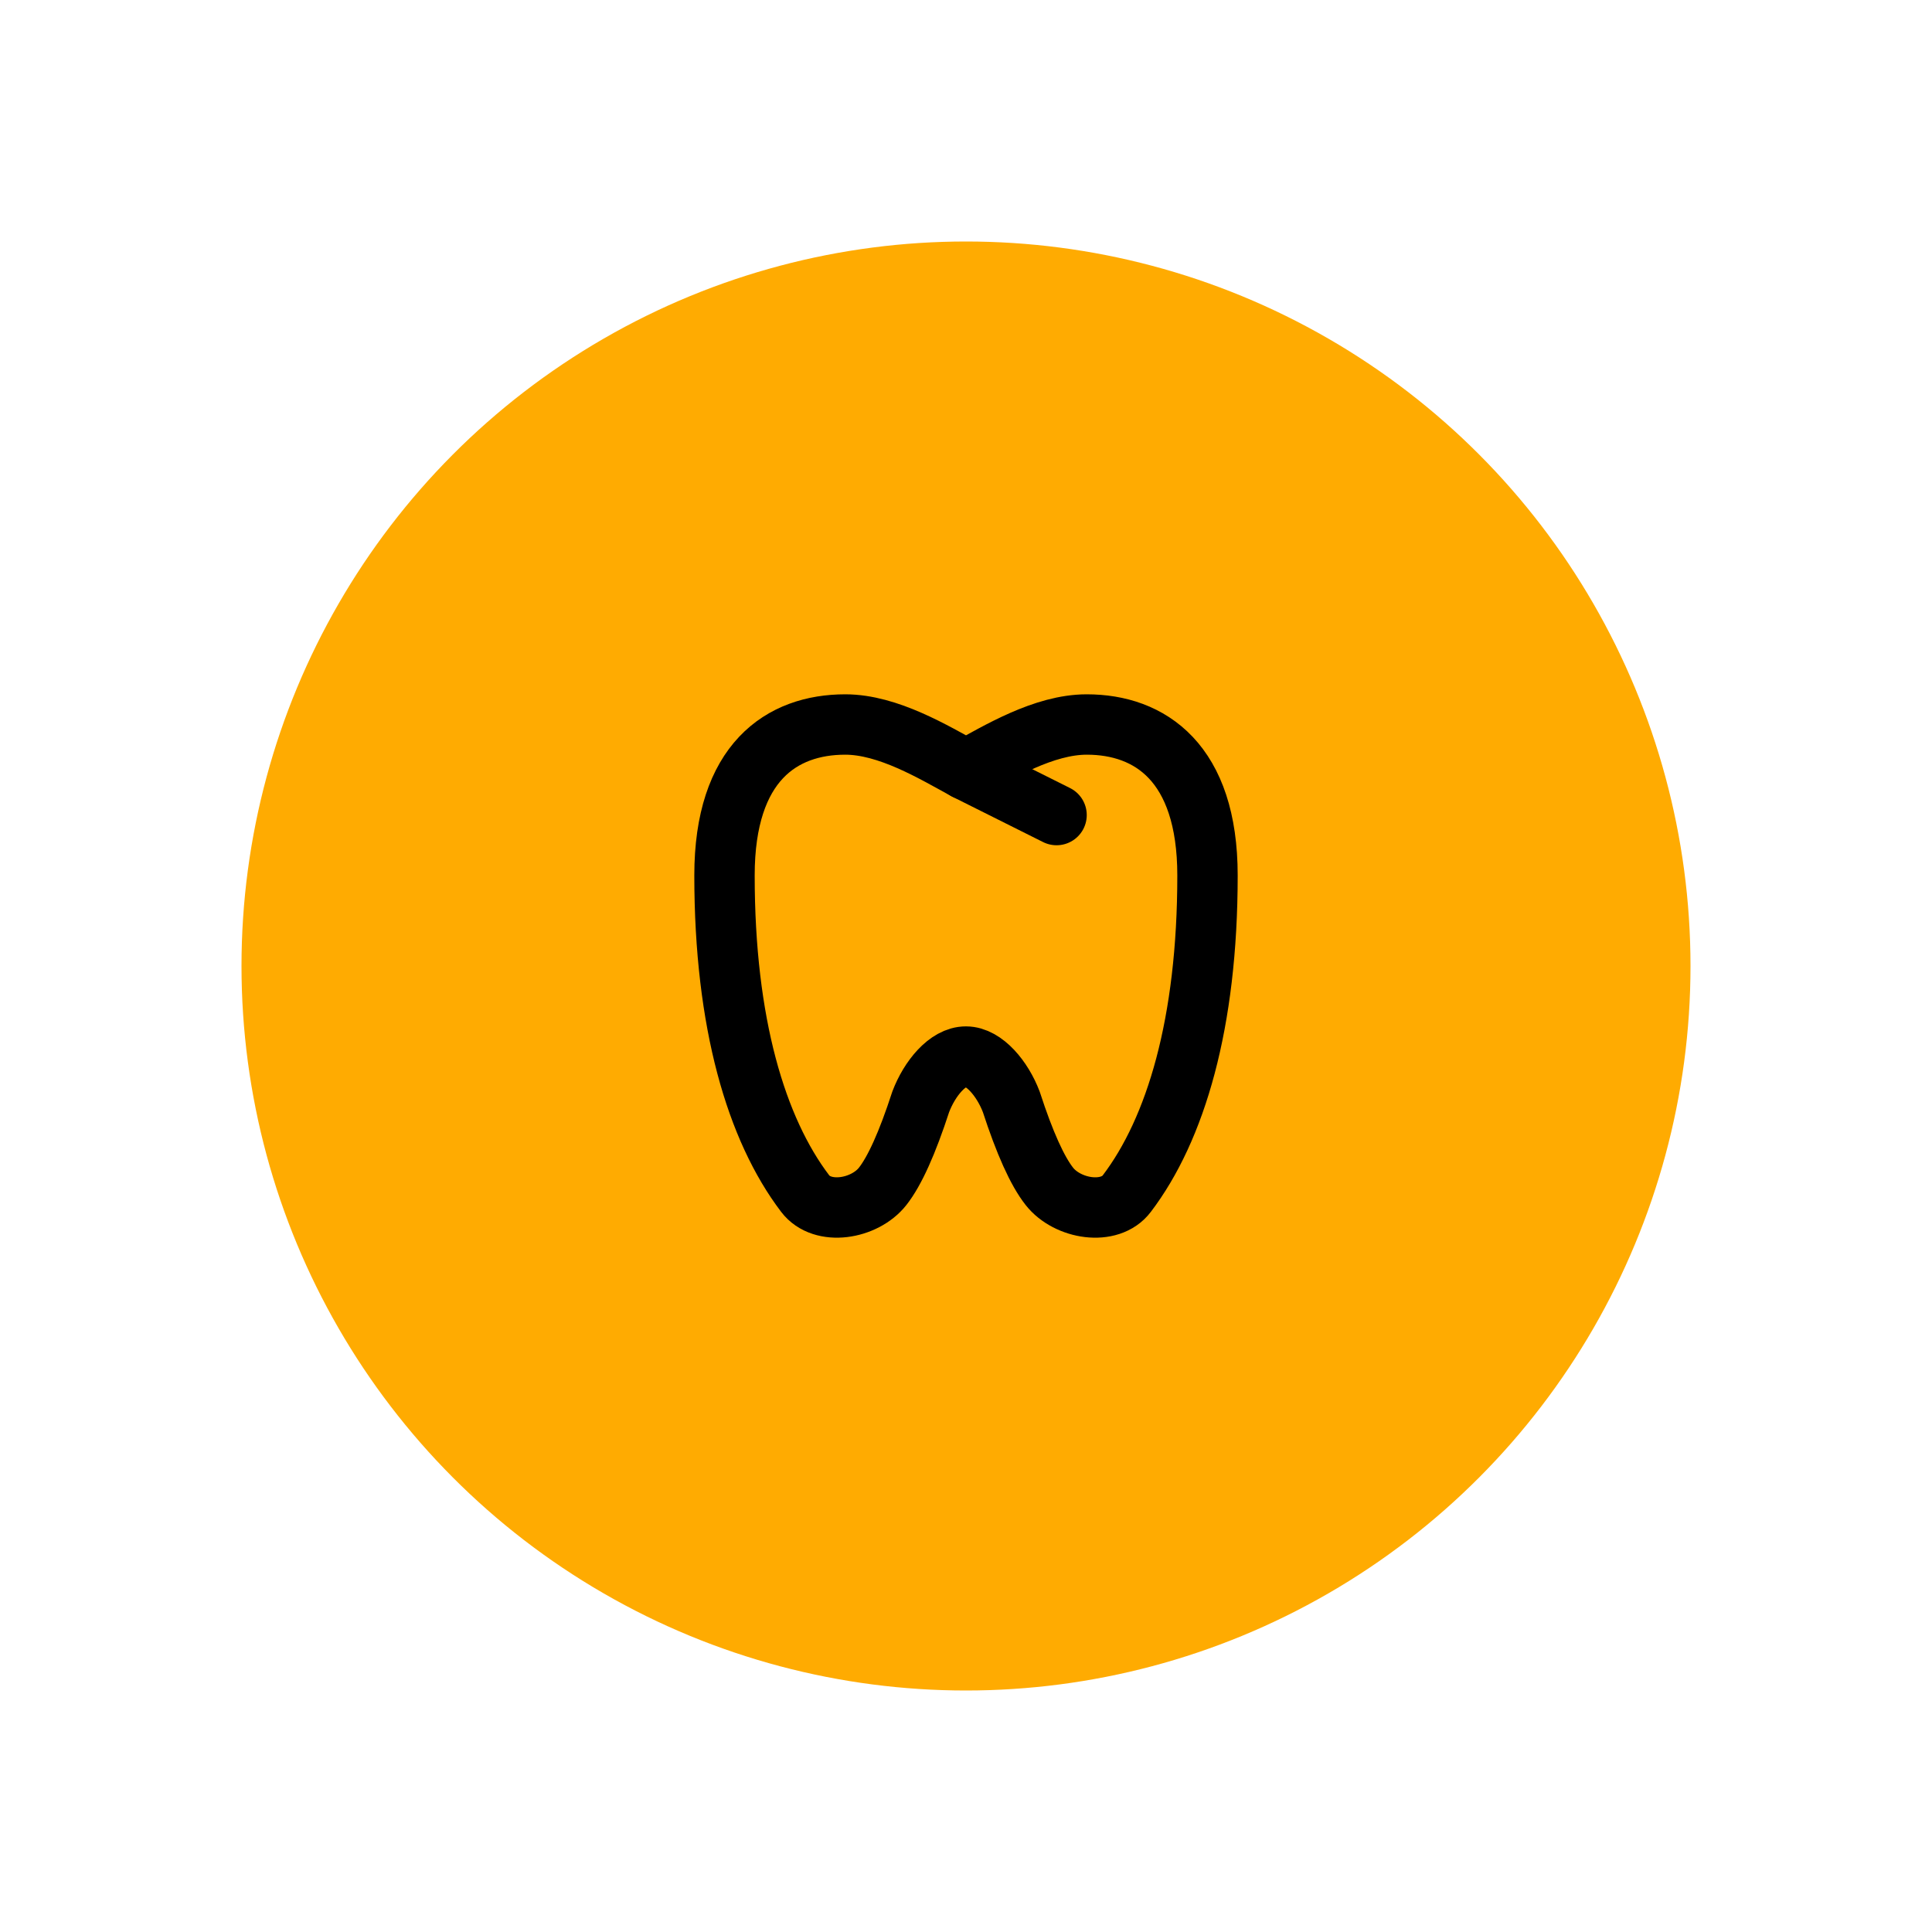 <svg xmlns="http://www.w3.org/2000/svg" width="40" height="40" viewBox="0 0 64 64" fill="none" stroke="black"
     stroke-width="2" stroke-linecap="round" stroke-linejoin="round"
     class="icon icon-tabler icons-tabler-outline icon-tabler-navigation">
    <defs>
        <filter id='shadow' color-interpolation-filters="sRGB">
            <feDropShadow dx="0" dy="0" stdDeviation="1.5" flood-opacity="0.7"/>
        </filter>
    </defs>
    <g filter="url(#shadow)" transform="translate(8, 8)">
        <ellipse rx="24" ry="24" transform="translate(24 24)" fill="#ffab01" stroke="none"/>
        <g transform="translate(12 12)" filter="url(#eKPRpI9QNs03-filter)">
            <path stroke="none" d="M0 0h24v24H0z" fill="none"/>
            <path d="M12 5.5c-1.074 -.586 -2.583 -1.5 -4 -1.5c-2.1 0 -4 1.247 -4 5c0 4.899 1.056 8.41 2.671 10.537c.573 .756 1.97 .521 2.567 -.236c.398 -.505 .819 -1.439 1.262 -2.801c.292 -.771 .892 -1.504 1.5 -1.5c.602 0 1.21 .737 1.5 1.5c.443 1.362 .864 2.295 1.262 2.8c.597 .759 2 .993 2.567 .237c1.615 -2.127 2.671 -5.637 2.671 -10.537c0 -3.74 -1.908 -5 -4 -5c-1.423 0 -2.92 .911 -4 1.5z"/>
            <path d="M12 5.5l3 1.5"/>
        </g>
    </g>
</svg>

